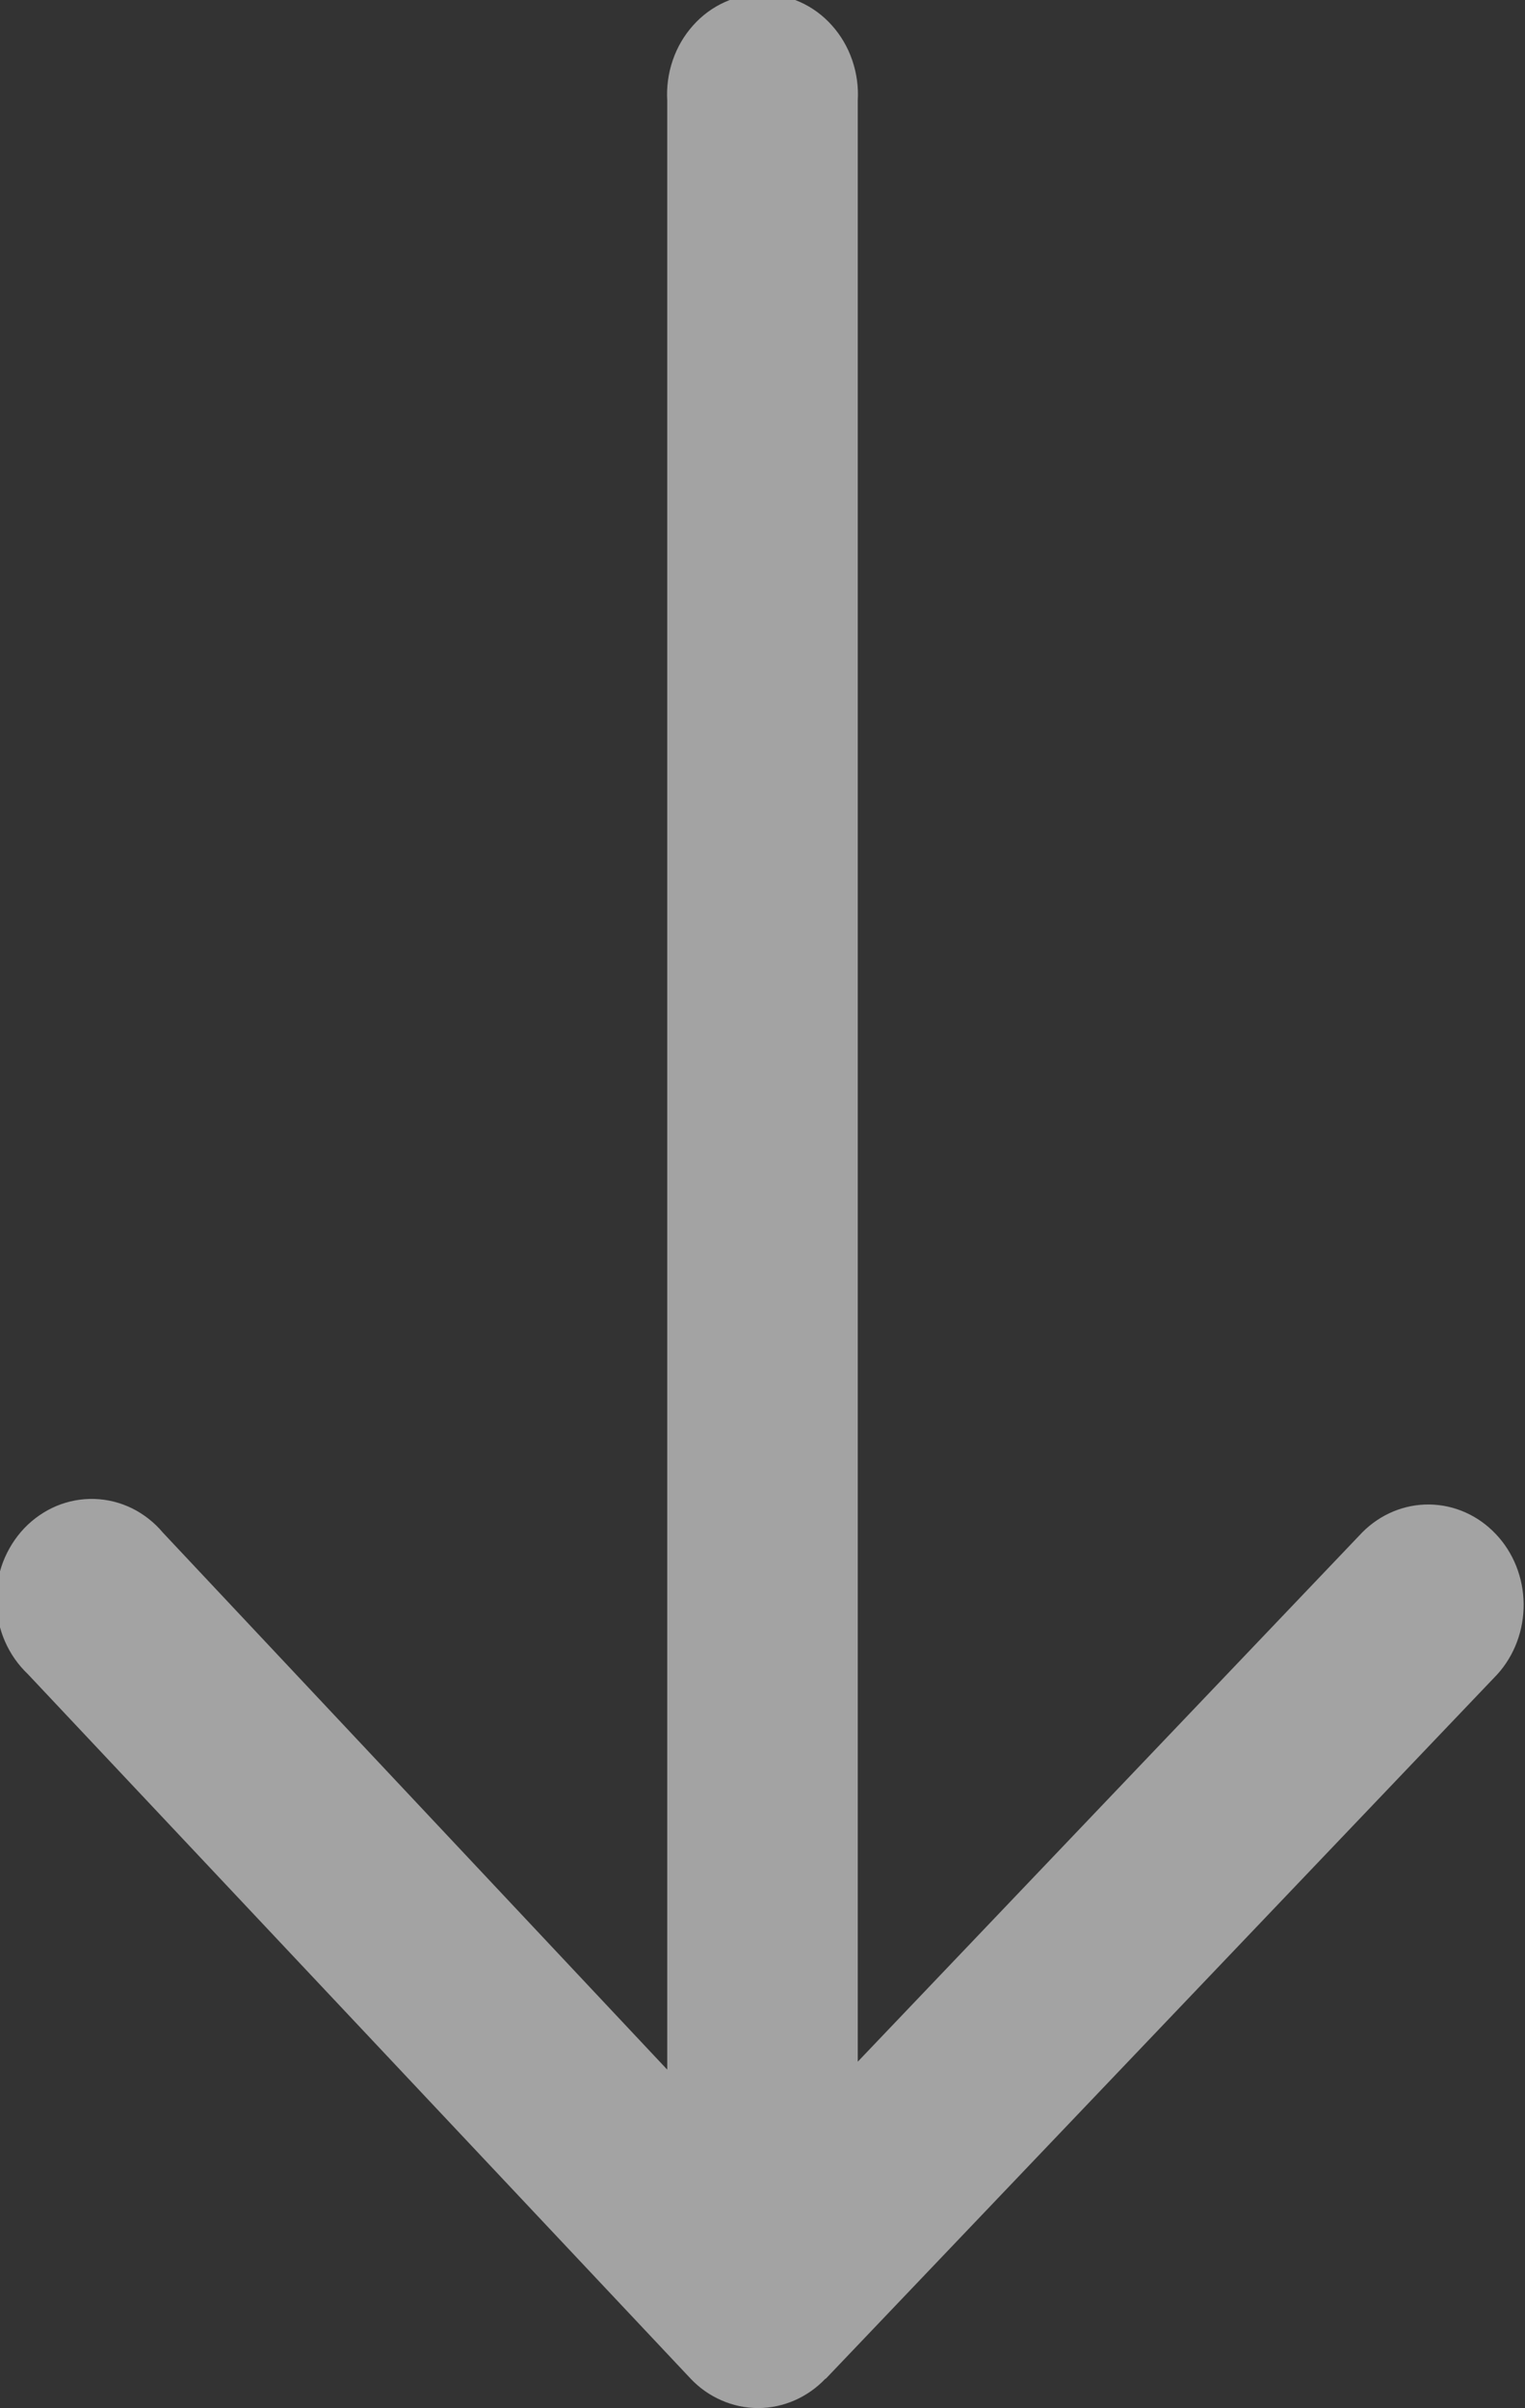 <svg width="19" height="30" viewBox="0 0 19 30" fill="none" xmlns="http://www.w3.org/2000/svg">
<rect x="0" y="0" width="19" height="30" fill="#333333" stroke="none"/>
<g clip-path="url(#clip0_259_3274)">
<path d="M10.286 29.635L18.653 20.86C18.868 20.624 18.986 20.308 18.983 19.981C18.98 19.654 18.856 19.341 18.636 19.11C18.417 18.878 18.12 18.746 17.809 18.742C17.499 18.738 17.199 18.862 16.974 19.088L10.687 25.683L10.687 1.252C10.697 1.081 10.673 0.911 10.618 0.75C10.563 0.589 10.477 0.442 10.366 0.318C10.255 0.193 10.121 0.094 9.972 0.027C9.823 -0.041 9.662 -0.076 9.5 -0.076C9.338 -0.076 9.177 -0.041 9.028 0.027C8.879 0.094 8.745 0.193 8.634 0.318C8.523 0.442 8.437 0.589 8.382 0.75C8.327 0.911 8.303 1.081 8.313 1.252L8.313 25.782L2.03 19.093C1.923 18.965 1.792 18.863 1.646 18.79C1.499 18.718 1.34 18.678 1.178 18.673C1.017 18.668 0.856 18.697 0.705 18.76C0.555 18.823 0.418 18.917 0.303 19.037C0.189 19.157 0.099 19.3 0.038 19.458C-0.022 19.616 -0.051 19.786 -0.047 19.956C-0.042 20.126 -0.005 20.294 0.062 20.448C0.13 20.603 0.227 20.741 0.347 20.855L8.603 29.63C8.713 29.747 8.844 29.839 8.989 29.902C9.133 29.965 9.288 29.998 9.444 29.998C9.601 29.998 9.756 29.965 9.9 29.902C10.044 29.839 10.175 29.747 10.286 29.63V29.635Z" fill="#EEEEEE" fill-opacity="0.6"/>
</g>
<defs>
<clipPath id="clip0_259_3274">
<rect width="30" height="19" fill="white" transform="translate(19) rotate(90)"/>
</clipPath>
</defs>
</svg>
